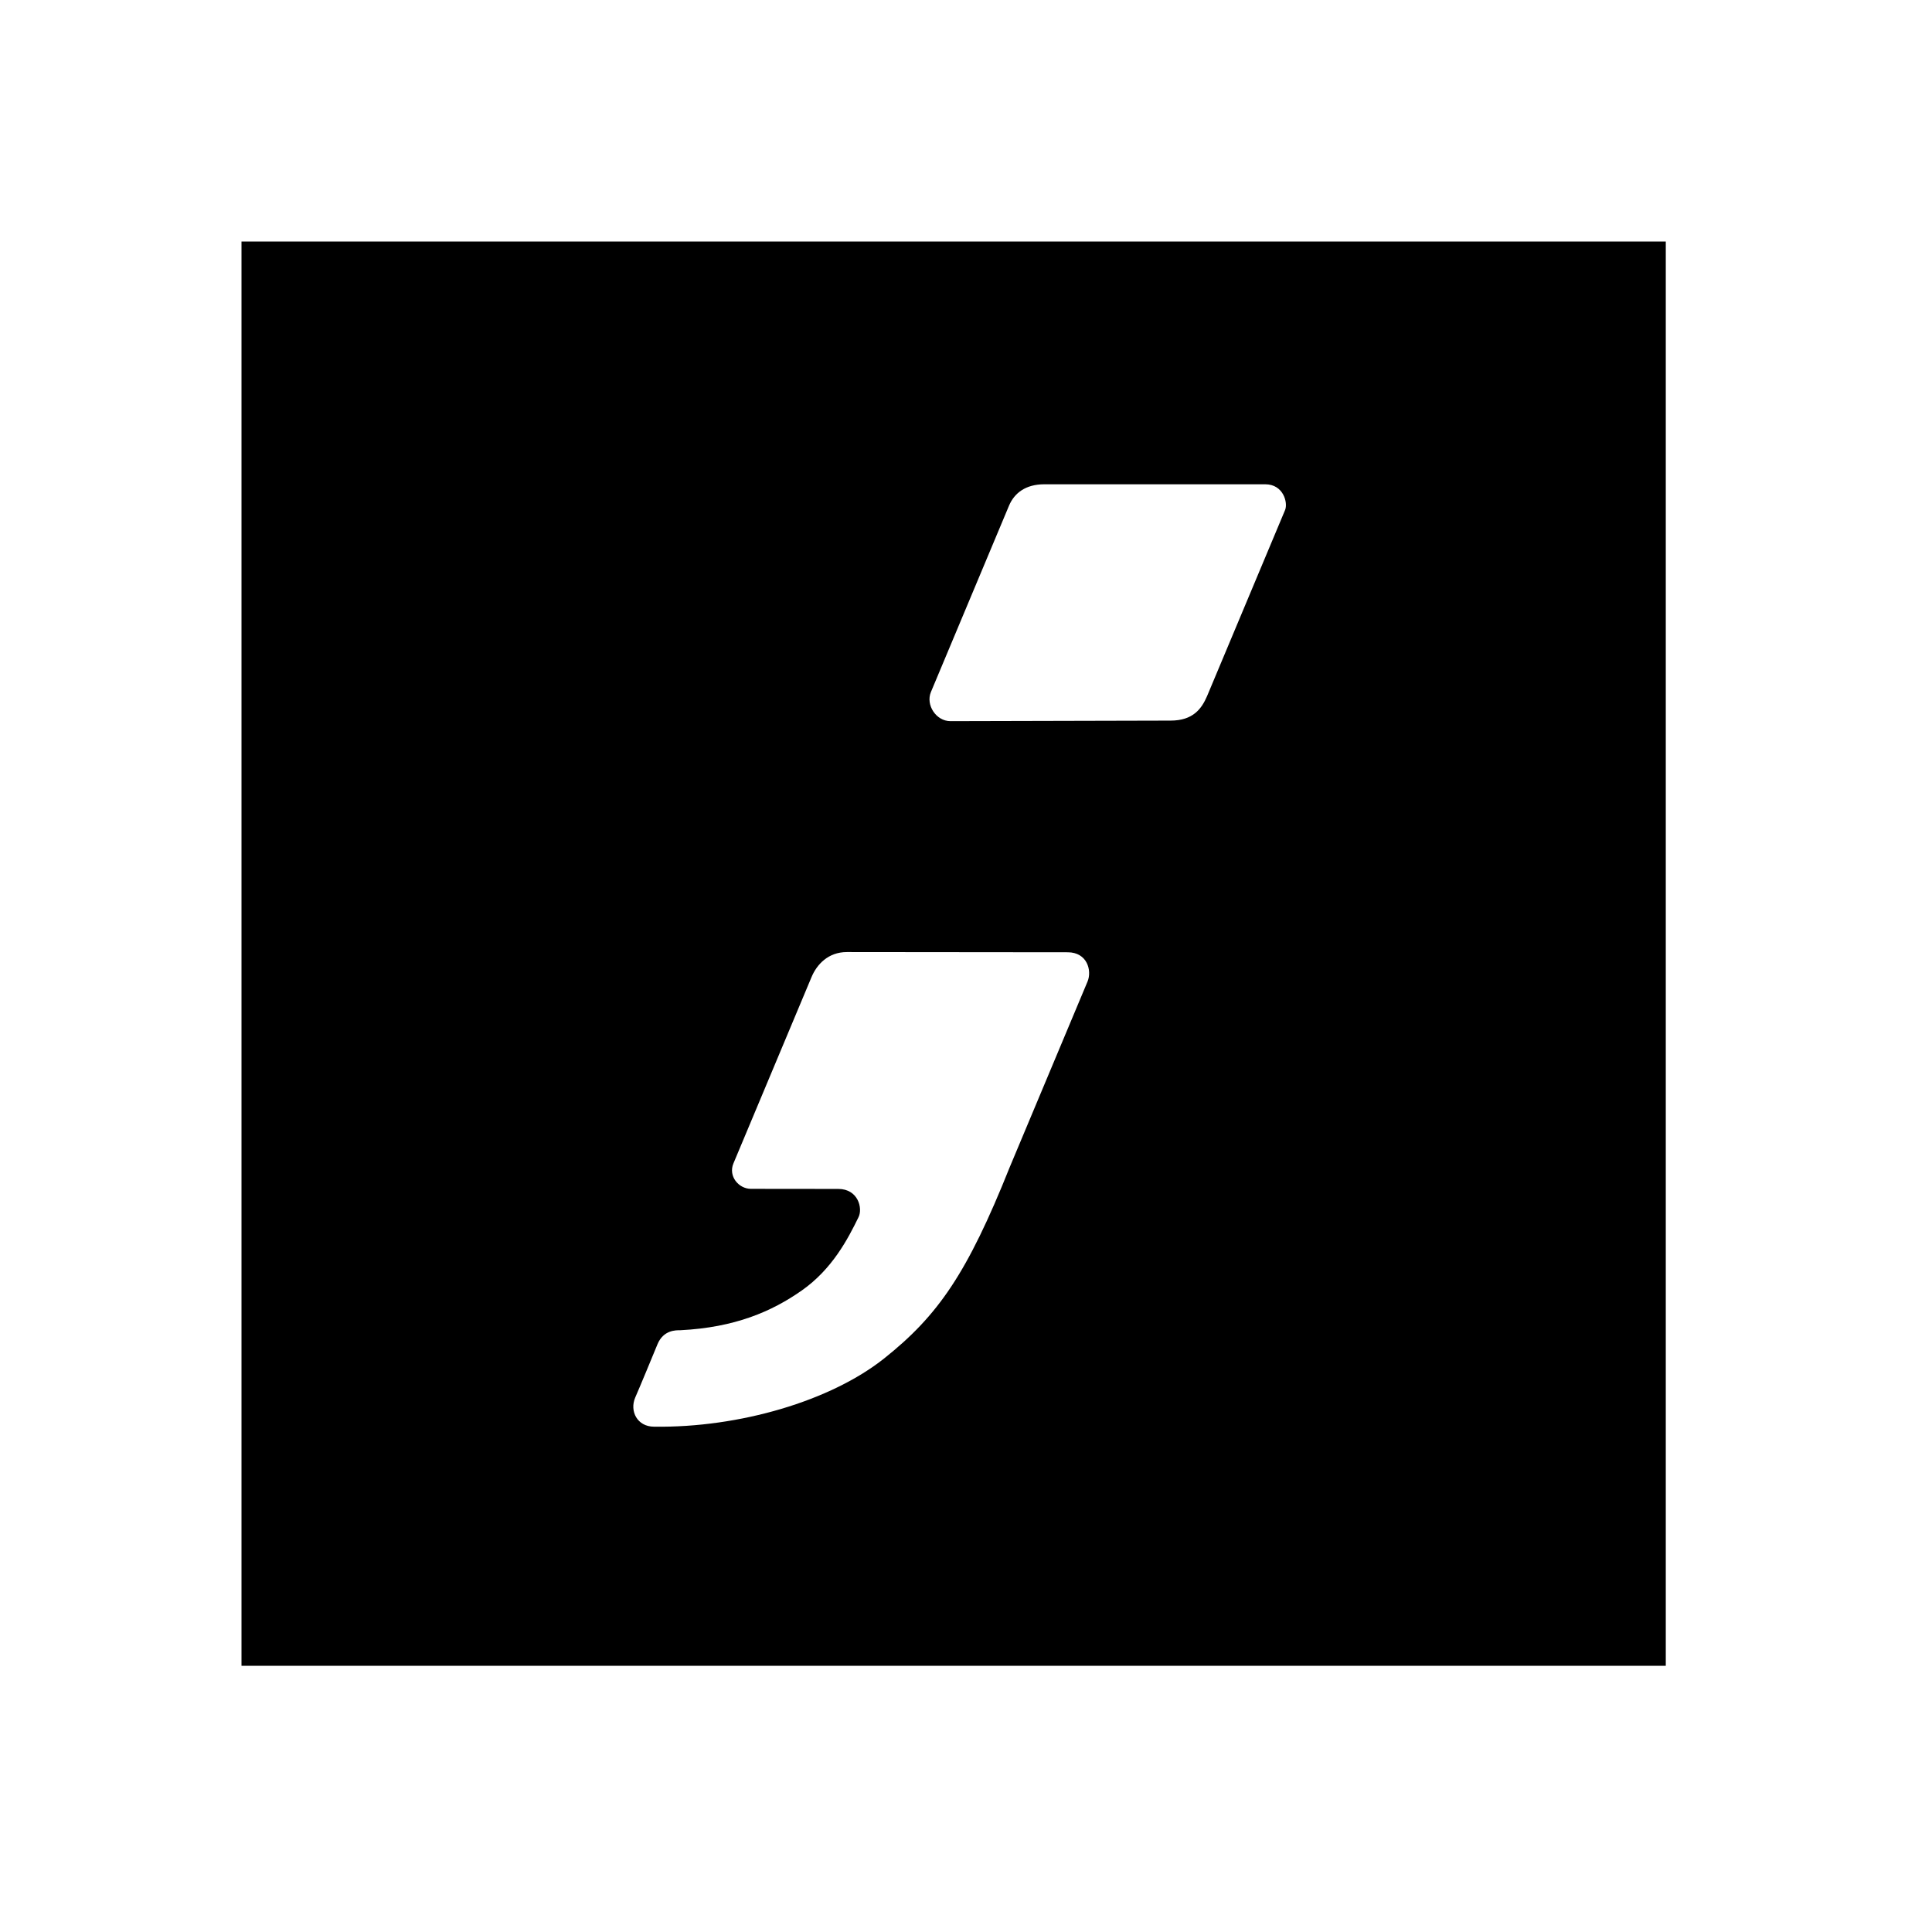 <?xml version="1.0" encoding="UTF-8" standalone="no"?>
<!DOCTYPE svg PUBLIC "-//W3C//DTD SVG 1.1//EN" "http://www.w3.org/Graphics/SVG/1.1/DTD/svg11.dtd">
<svg width="100%" height="100%" viewBox="0 0 24 24" version="1.1" xmlns="http://www.w3.org/2000/svg" xmlns:xlink="http://www.w3.org/1999/xlink" xml:space="preserve" xmlns:serif="http://www.serif.com/" style="fill-rule:evenodd;clip-rule:evenodd;stroke-linejoin:round;stroke-miterlimit:2;">
    <g id="prediktor" transform="matrix(0.013,-2.0254e-17,2.0254e-17,0.013,3,3)">
        <path d="M1361,0L0,0L0,1361L1361,1361L1361,0ZM486.798,905.241C475.087,905.241 464.97,893.213 470.057,880.984L544.68,702.956C549.767,690.756 560.703,678.987 578.435,678.987L789.514,679.188C808.123,679.188 812.765,696.604 808.497,707.037L733.989,884.778C693.423,986.287 665.517,1026.34 614.202,1067.23C563.146,1107.88 475.834,1133.66 394.299,1132.53C378.004,1132.53 370.79,1117.56 376.15,1104.85C376.15,1104.85 381.079,1093.69 397.518,1053.71C403.252,1040 415.208,1040.35 419.332,1040.35C471.451,1037.76 506.887,1022.4 535.469,1002.31C564.554,981.875 579.498,953.064 589.658,932.213C593.725,923.878 589.342,905.341 570.244,905.327L486.798,905.241ZM677.419,458.333C663.653,458.333 653.68,442.77 658.767,430.542L733.375,252.528C738.477,240.313 749.398,231.993 767.145,231.993L978.224,231.993C995.712,231.993 1000.08,249.726 997.206,256.609L922.699,434.335C917.41,446.593 909.248,457.816 887.722,457.816L677.419,458.333Z"/>
    </g>
</svg>
